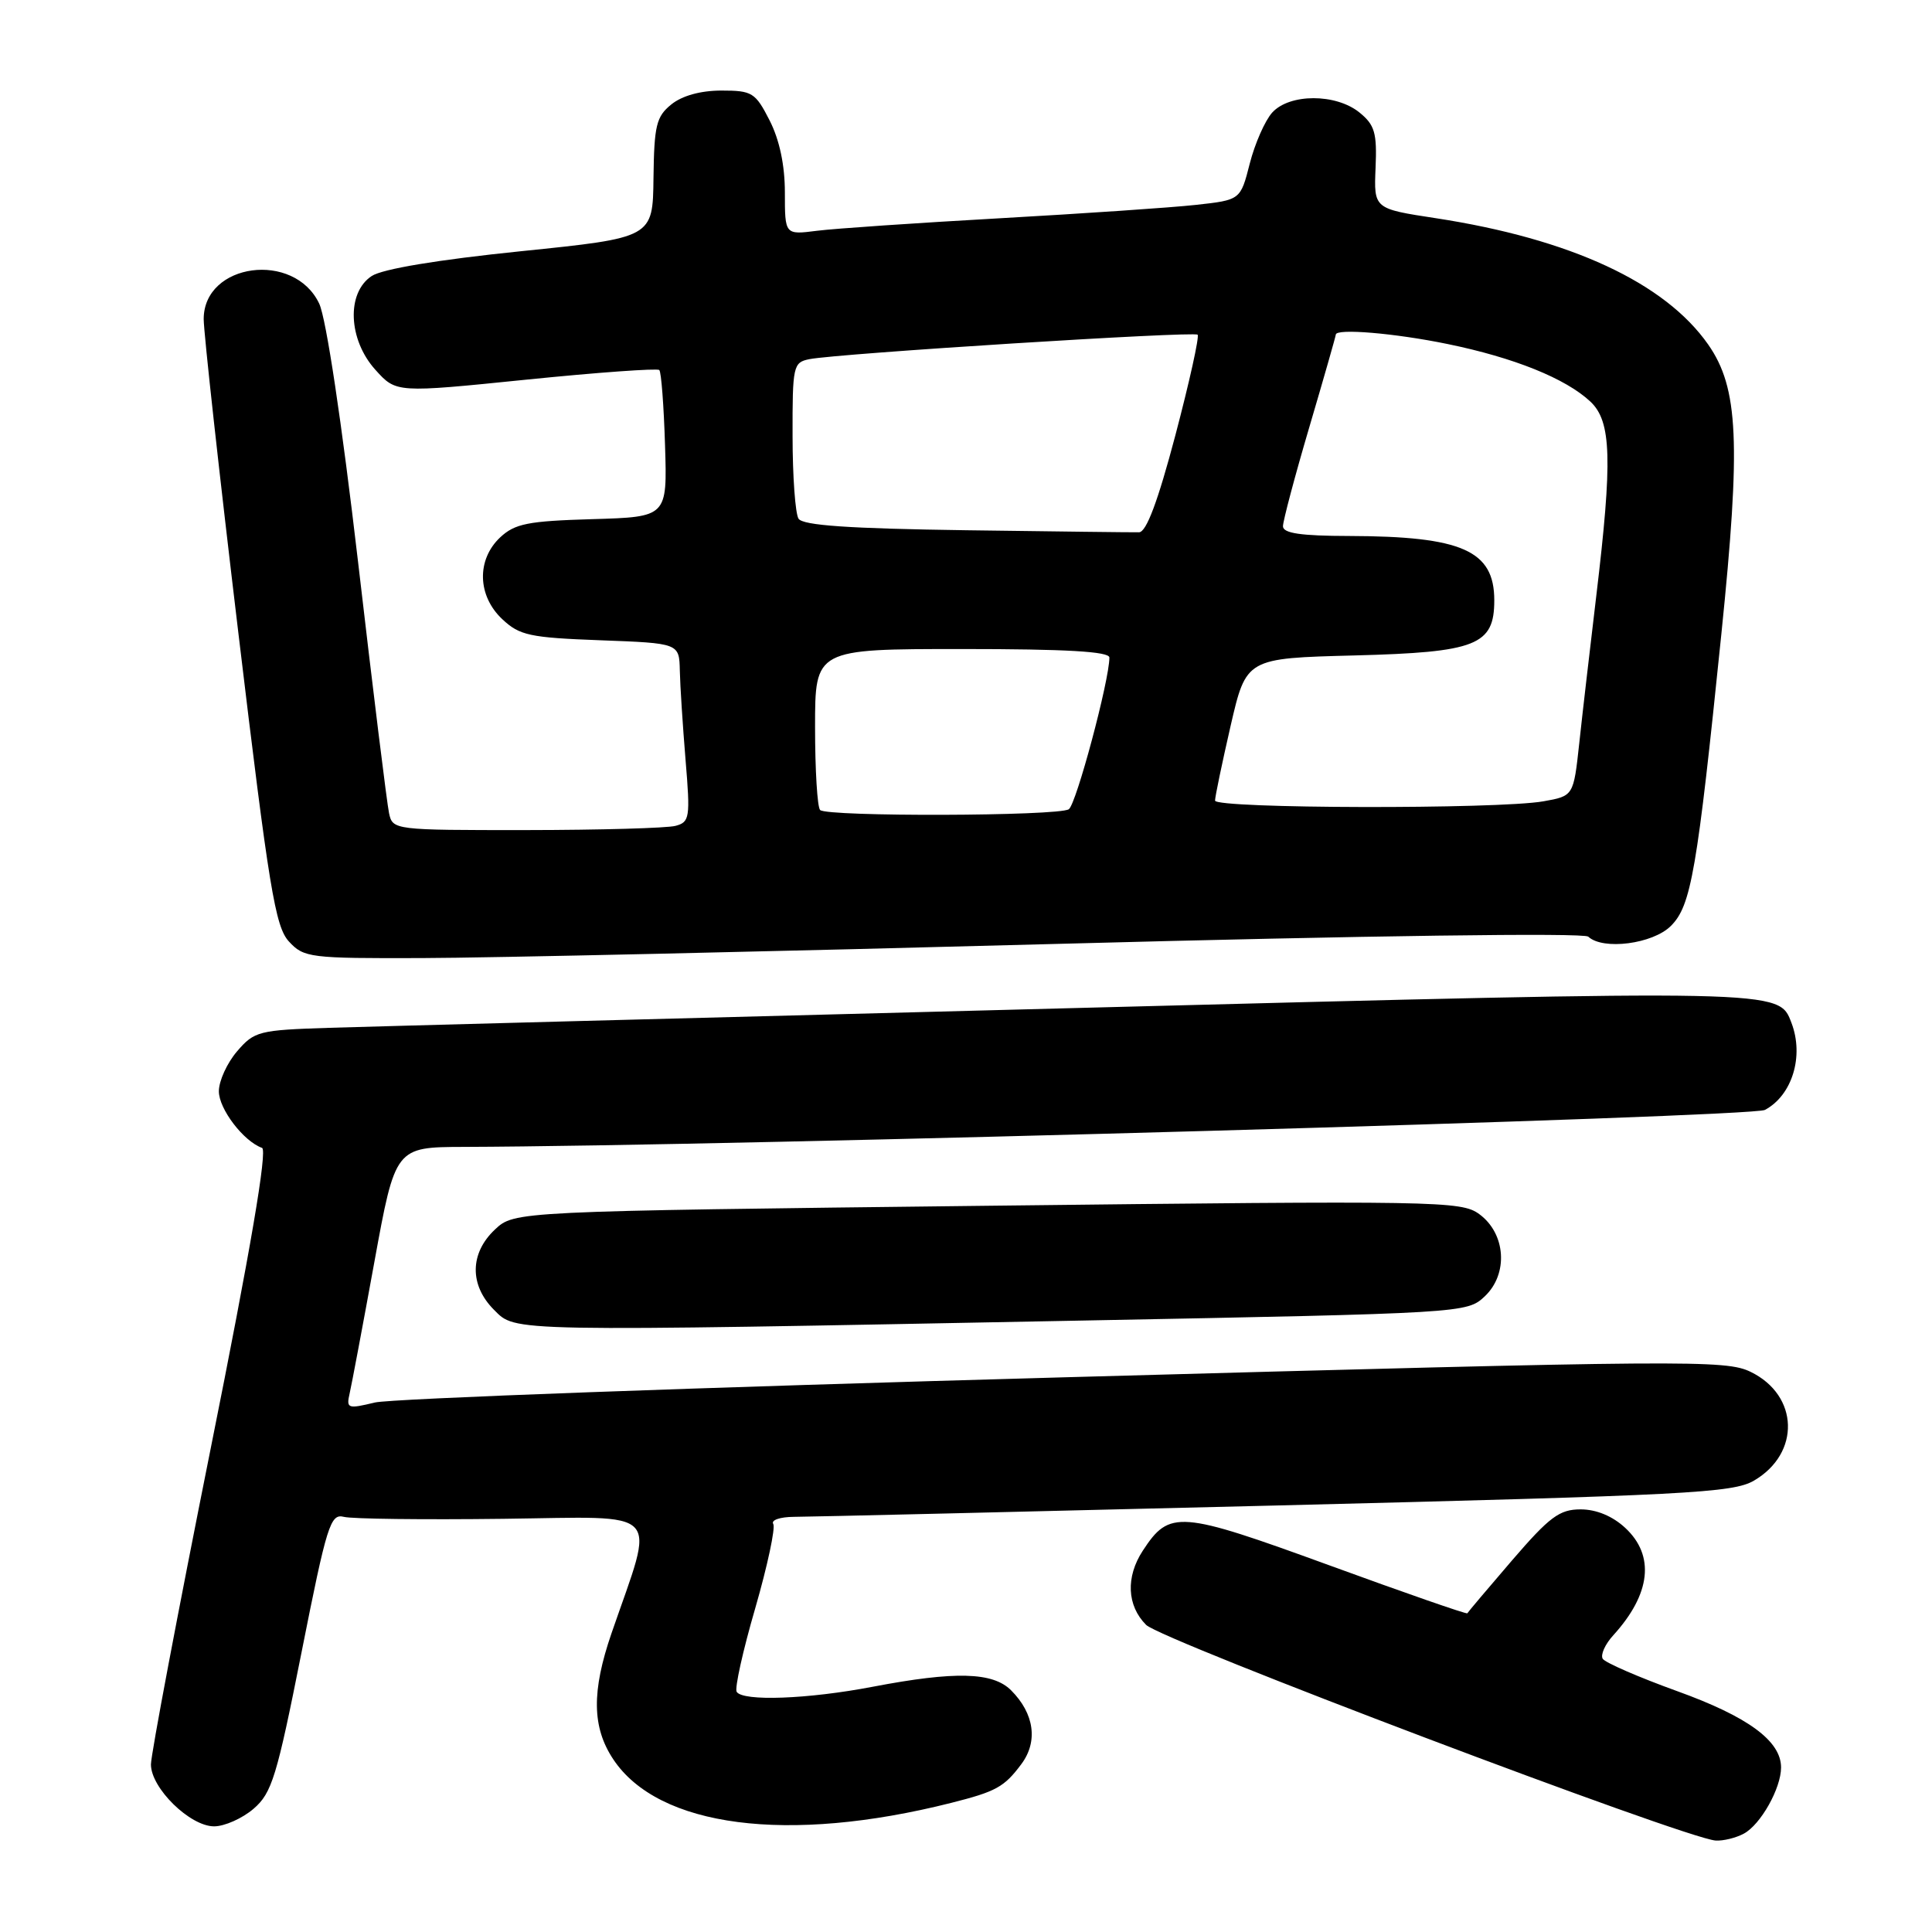<?xml version="1.0" encoding="UTF-8" standalone="no"?>
<!DOCTYPE svg PUBLIC "-//W3C//DTD SVG 1.1//EN" "http://www.w3.org/Graphics/SVG/1.1/DTD/svg11.dtd" >
<svg xmlns="http://www.w3.org/2000/svg" xmlns:xlink="http://www.w3.org/1999/xlink" version="1.1" viewBox="0 0 256 256">
 <g >
 <path fill="currentColor"
d=" M 231.06 242.97 C 233.29 241.78 236.00 236.96 236.00 234.20 C 236.00 230.68 231.62 227.47 222.22 224.08 C 217.13 222.24 212.69 220.31 212.37 219.80 C 212.05 219.28 212.68 217.87 213.77 216.68 C 218.75 211.21 219.31 206.12 215.35 202.45 C 213.67 200.89 211.52 200.00 209.44 200.00 C 206.64 200.00 205.33 200.98 200.36 206.75 C 197.17 210.46 194.50 213.62 194.43 213.77 C 194.35 213.92 186.10 211.05 176.08 207.39 C 156.25 200.16 154.97 200.06 151.43 205.47 C 149.15 208.95 149.32 212.76 151.87 215.31 C 153.89 217.33 223.30 243.61 227.32 243.88 C 228.31 243.95 230.00 243.54 231.06 242.97 Z  M 33.60 239.67 C 36.03 237.58 36.68 235.43 39.96 218.92 C 43.31 202.04 43.78 200.54 45.56 200.99 C 46.63 201.27 56.14 201.38 66.69 201.25 C 88.19 200.99 86.84 199.56 81.03 216.41 C 78.38 224.11 78.44 228.86 81.25 233.10 C 87.23 242.13 104.39 244.35 126.00 238.90 C 131.99 237.39 133.06 236.80 135.33 233.76 C 137.57 230.76 137.06 227.06 133.97 223.97 C 131.55 221.55 126.55 221.42 115.66 223.50 C 107.07 225.15 98.41 225.47 97.61 224.17 C 97.33 223.72 98.43 218.74 100.07 213.11 C 101.70 207.47 102.77 202.44 102.46 201.93 C 102.14 201.42 103.37 201.00 105.19 200.99 C 107.01 200.99 135.69 200.31 168.92 199.49 C 223.61 198.13 229.62 197.82 232.41 196.19 C 238.59 192.58 238.37 184.91 231.99 181.79 C 228.69 180.17 223.84 180.21 141.00 182.50 C 92.88 183.83 51.78 185.33 49.67 185.84 C 46.07 186.71 45.87 186.64 46.33 184.63 C 46.60 183.46 48.07 175.64 49.60 167.25 C 52.38 152.00 52.38 152.00 61.44 151.97 C 97.27 151.86 232.08 148.03 233.86 147.07 C 237.48 145.14 239.06 139.94 237.38 135.54 C 235.67 131.10 236.69 131.12 142.50 133.57 C 93.55 134.84 49.07 136.02 43.66 136.19 C 34.30 136.49 33.71 136.63 31.41 139.31 C 30.09 140.85 29.00 143.23 29.00 144.60 C 29.00 146.94 32.26 151.22 34.72 152.10 C 35.46 152.37 33.21 165.56 27.91 191.97 C 23.56 213.68 20.00 232.50 20.00 233.80 C 20.00 236.93 25.17 242.00 28.37 242.00 C 29.75 242.00 32.11 240.95 33.60 239.67 Z  M 143.43 174.98 C 194.03 174.01 194.38 173.99 196.73 171.78 C 199.89 168.81 199.54 163.45 196.00 160.87 C 193.62 159.13 190.56 159.08 130.83 159.77 C 68.16 160.50 68.16 160.50 65.58 162.92 C 62.24 166.06 62.19 170.28 65.45 173.55 C 68.40 176.49 66.61 176.46 143.43 174.98 Z  M 140.50 125.06 C 181.08 123.97 209.89 123.58 210.45 124.11 C 212.40 125.94 219.01 125.08 221.40 122.69 C 224.09 120.01 224.87 115.48 228.09 84.00 C 230.69 58.62 230.36 51.41 226.35 45.66 C 220.61 37.45 208.10 31.65 190.24 28.91 C 182.04 27.66 182.04 27.66 182.27 22.24 C 182.47 17.60 182.16 16.55 180.14 14.91 C 177.01 12.37 170.87 12.38 168.57 14.92 C 167.62 15.98 166.28 19.01 165.60 21.67 C 164.37 26.50 164.37 26.50 158.44 27.15 C 155.17 27.51 143.50 28.30 132.50 28.92 C 121.50 29.54 110.59 30.28 108.25 30.58 C 104.00 31.12 104.00 31.12 104.00 25.52 C 104.00 21.87 103.29 18.54 101.98 15.96 C 100.09 12.26 99.67 12.00 95.59 12.00 C 92.84 12.00 90.38 12.68 88.95 13.84 C 86.96 15.45 86.68 16.63 86.59 23.59 C 86.50 31.50 86.50 31.50 69.01 33.29 C 57.99 34.42 50.68 35.64 49.26 36.57 C 45.88 38.78 46.13 45.01 49.75 49.01 C 52.50 52.06 52.50 52.06 69.70 50.31 C 79.16 49.35 87.11 48.78 87.36 49.03 C 87.62 49.29 87.96 53.77 88.12 59.00 C 88.42 68.50 88.42 68.50 78.48 68.79 C 69.95 69.04 68.23 69.38 66.27 71.21 C 63.13 74.17 63.25 78.95 66.56 82.05 C 68.85 84.20 70.19 84.49 79.56 84.84 C 90.00 85.23 90.00 85.23 90.08 88.86 C 90.12 90.86 90.47 96.19 90.84 100.70 C 91.48 108.36 91.39 108.93 89.51 109.43 C 88.41 109.73 79.52 109.98 69.77 109.99 C 52.19 110.00 52.03 109.98 51.55 107.75 C 51.28 106.51 49.43 91.55 47.45 74.50 C 45.28 55.91 43.22 42.19 42.30 40.24 C 39.00 33.23 27.01 34.82 26.99 42.27 C 26.99 44.05 29.06 62.82 31.60 84.00 C 35.64 117.73 36.47 122.78 38.28 124.75 C 40.26 126.90 41.02 127.00 55.92 126.95 C 64.49 126.93 102.55 126.08 140.50 125.06 Z  M 108.67 107.33 C 108.30 106.97 108.00 102.02 108.00 96.33 C 108.00 86.00 108.00 86.00 127.50 86.00 C 141.29 86.00 147.00 86.33 147.00 87.13 C 147.00 90.14 142.60 106.59 141.62 107.23 C 140.22 108.15 109.58 108.24 108.67 107.33 Z  M 161.00 106.08 C 161.00 105.57 161.93 101.12 163.06 96.19 C 165.13 87.22 165.13 87.22 179.47 86.85 C 195.65 86.43 198.00 85.50 198.00 79.54 C 198.00 72.95 193.74 71.06 178.75 71.02 C 172.37 71.01 170.00 70.66 170.00 69.73 C 170.00 69.04 171.57 63.11 173.50 56.57 C 175.43 50.03 177.00 44.52 177.00 44.34 C 177.00 43.49 184.79 44.14 191.79 45.58 C 200.62 47.39 207.47 50.15 210.74 53.22 C 213.53 55.84 213.68 60.90 211.51 79.00 C 210.69 85.88 209.67 94.64 209.26 98.48 C 208.50 105.47 208.50 105.47 204.50 106.18 C 198.48 107.24 161.00 107.16 161.00 106.08 Z  M 128.05 70.26 C 112.44 70.04 106.38 69.62 105.81 68.73 C 105.38 68.05 105.02 63.12 105.02 57.77 C 105.00 48.47 105.10 48.02 107.25 47.59 C 111.06 46.84 158.20 43.87 158.69 44.35 C 158.94 44.60 157.61 50.59 155.75 57.65 C 153.42 66.46 151.90 70.51 150.93 70.53 C 150.14 70.55 139.85 70.42 128.05 70.26 Z "/>
</g>
</svg>